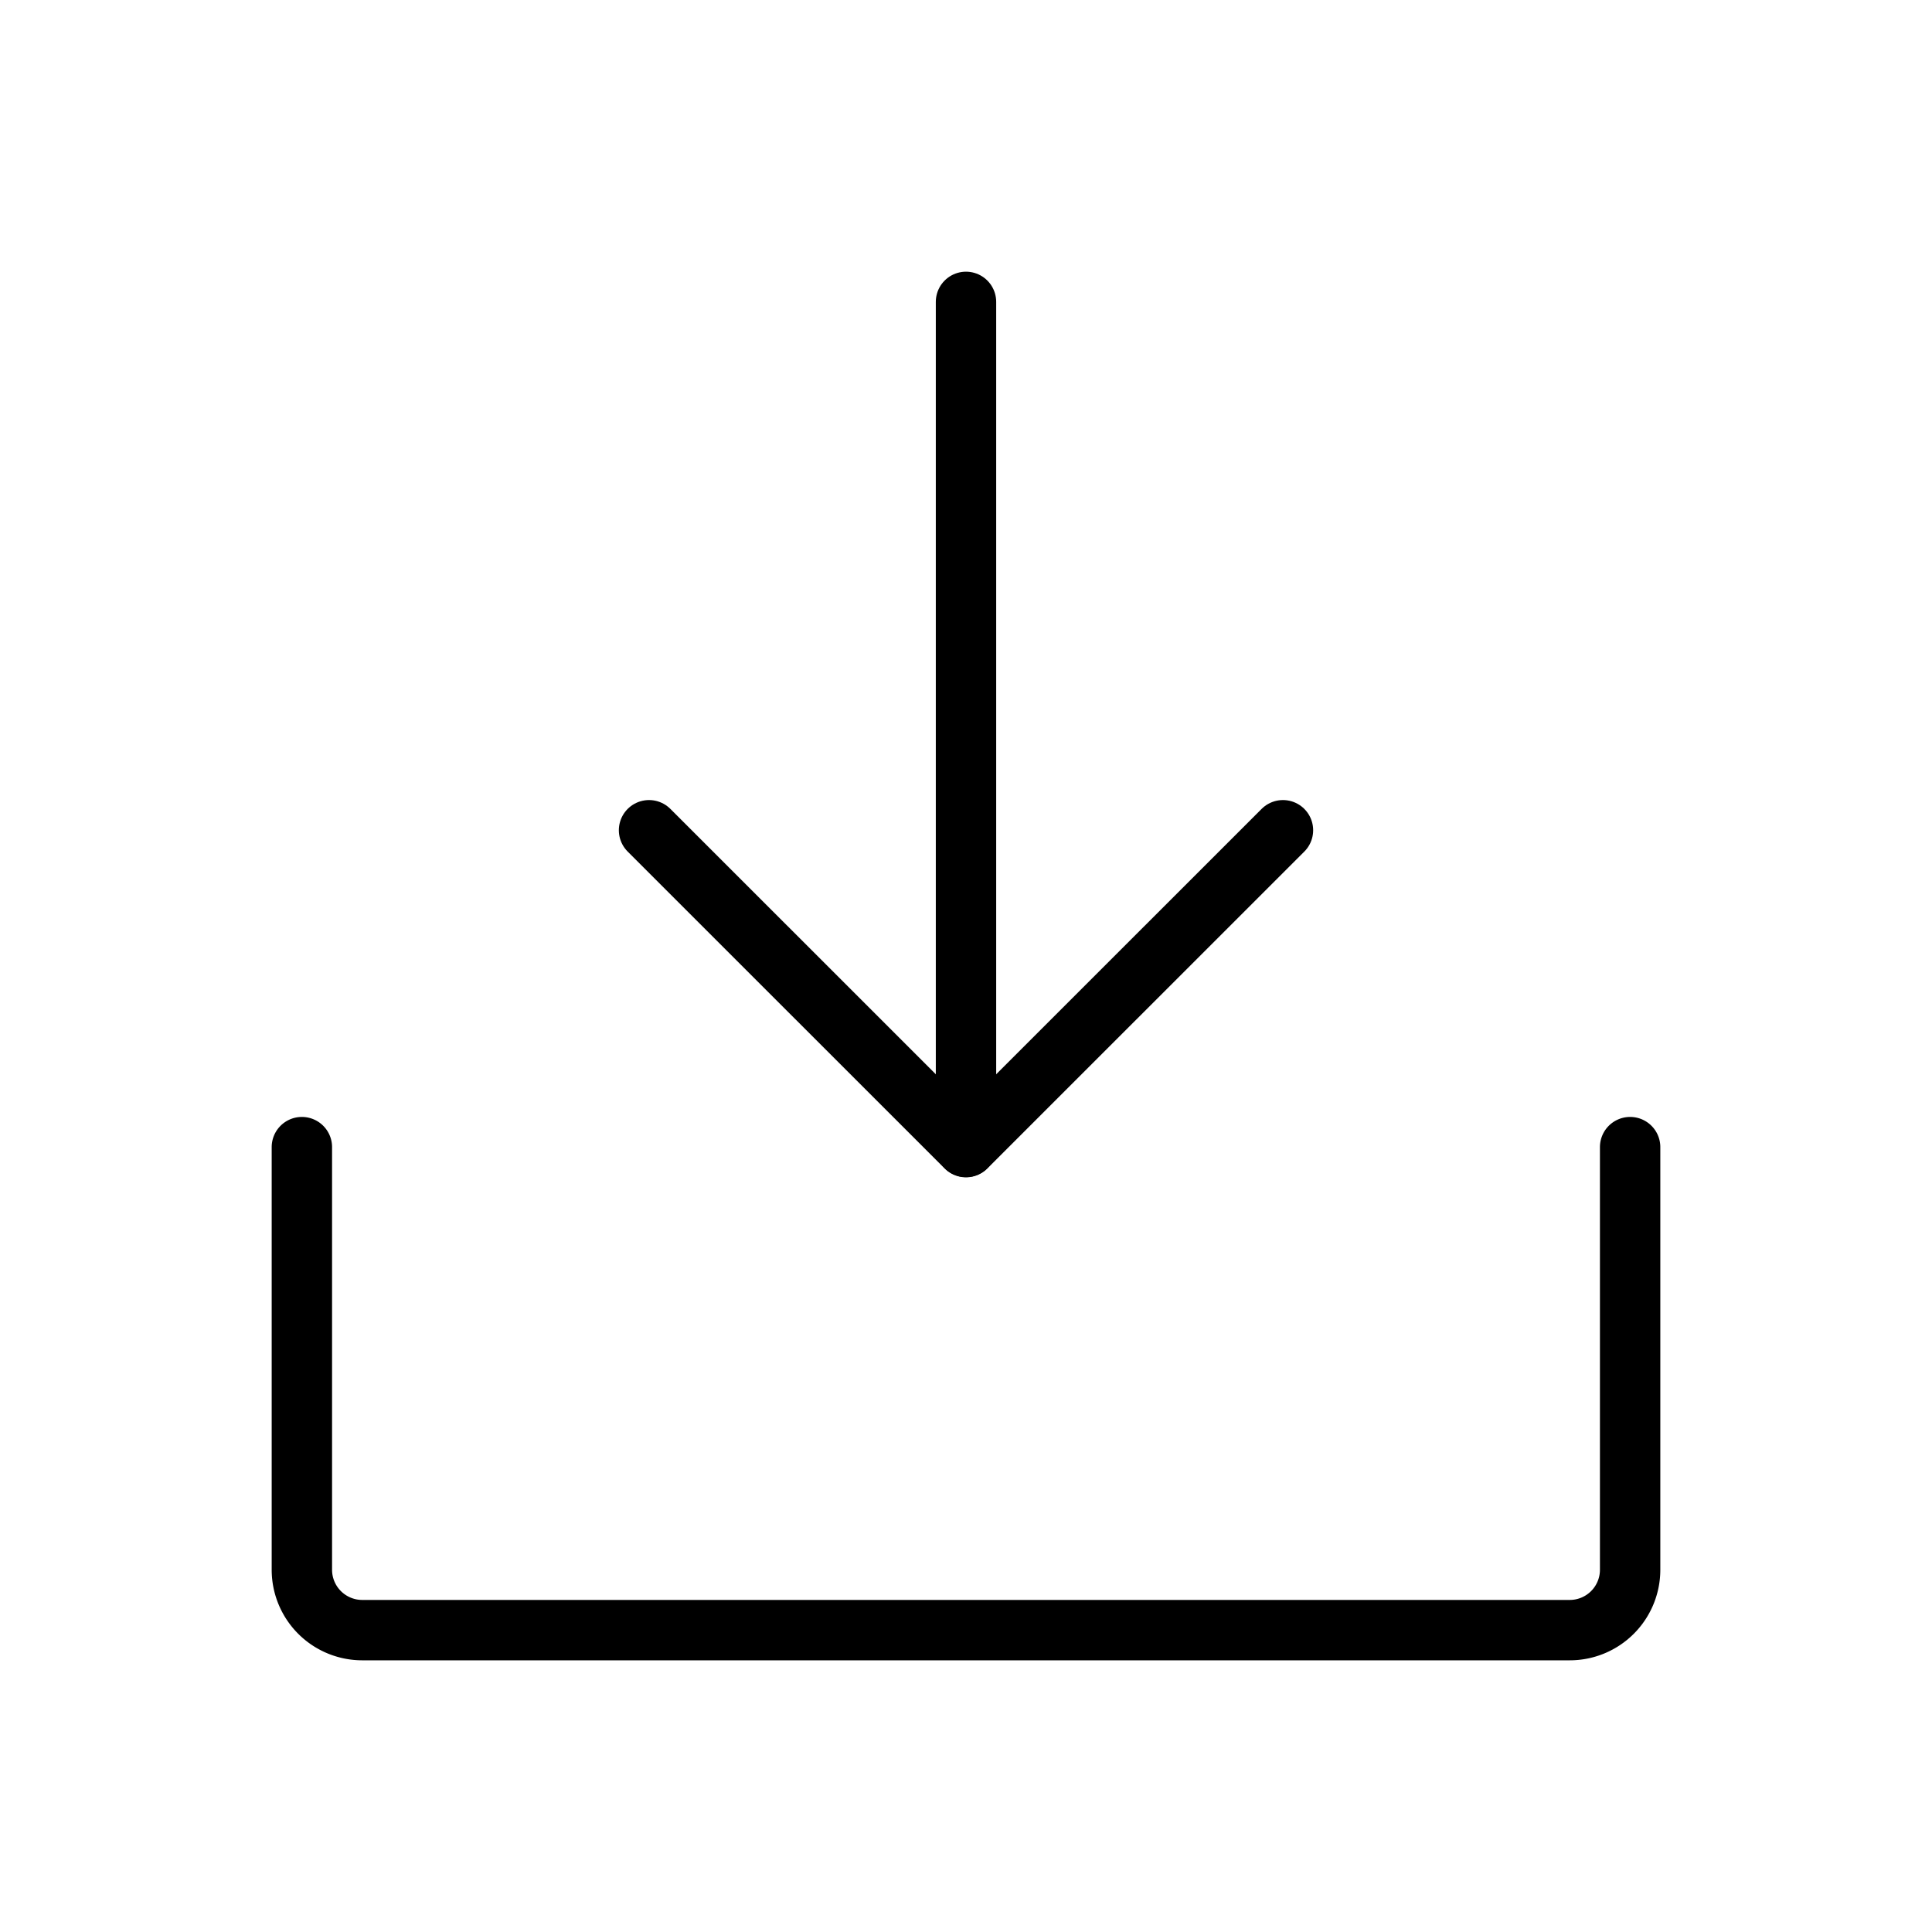 <svg id="Raw" xmlns="http://www.w3.org/2000/svg" viewBox="0 0 256 256">
  <rect width="256" height="256" fill="none"/>
  <polyline points="86 110.011 128 152 170 110.011" fill="none" stroke="#000" stroke-linecap="round" stroke-linejoin="round" stroke-width="8"/>
  <line x1="128" y1="40" x2="128" y2="151.971" fill="none" stroke="#000" stroke-linecap="round" stroke-linejoin="round" stroke-width="8"/>
  <path d="M216,152v56a8,8,0,0,1-8,8H48a8,8,0,0,1-8-8V152" fill="none" stroke="#000" stroke-linecap="round" stroke-linejoin="round" stroke-width="8"/>
</svg>
